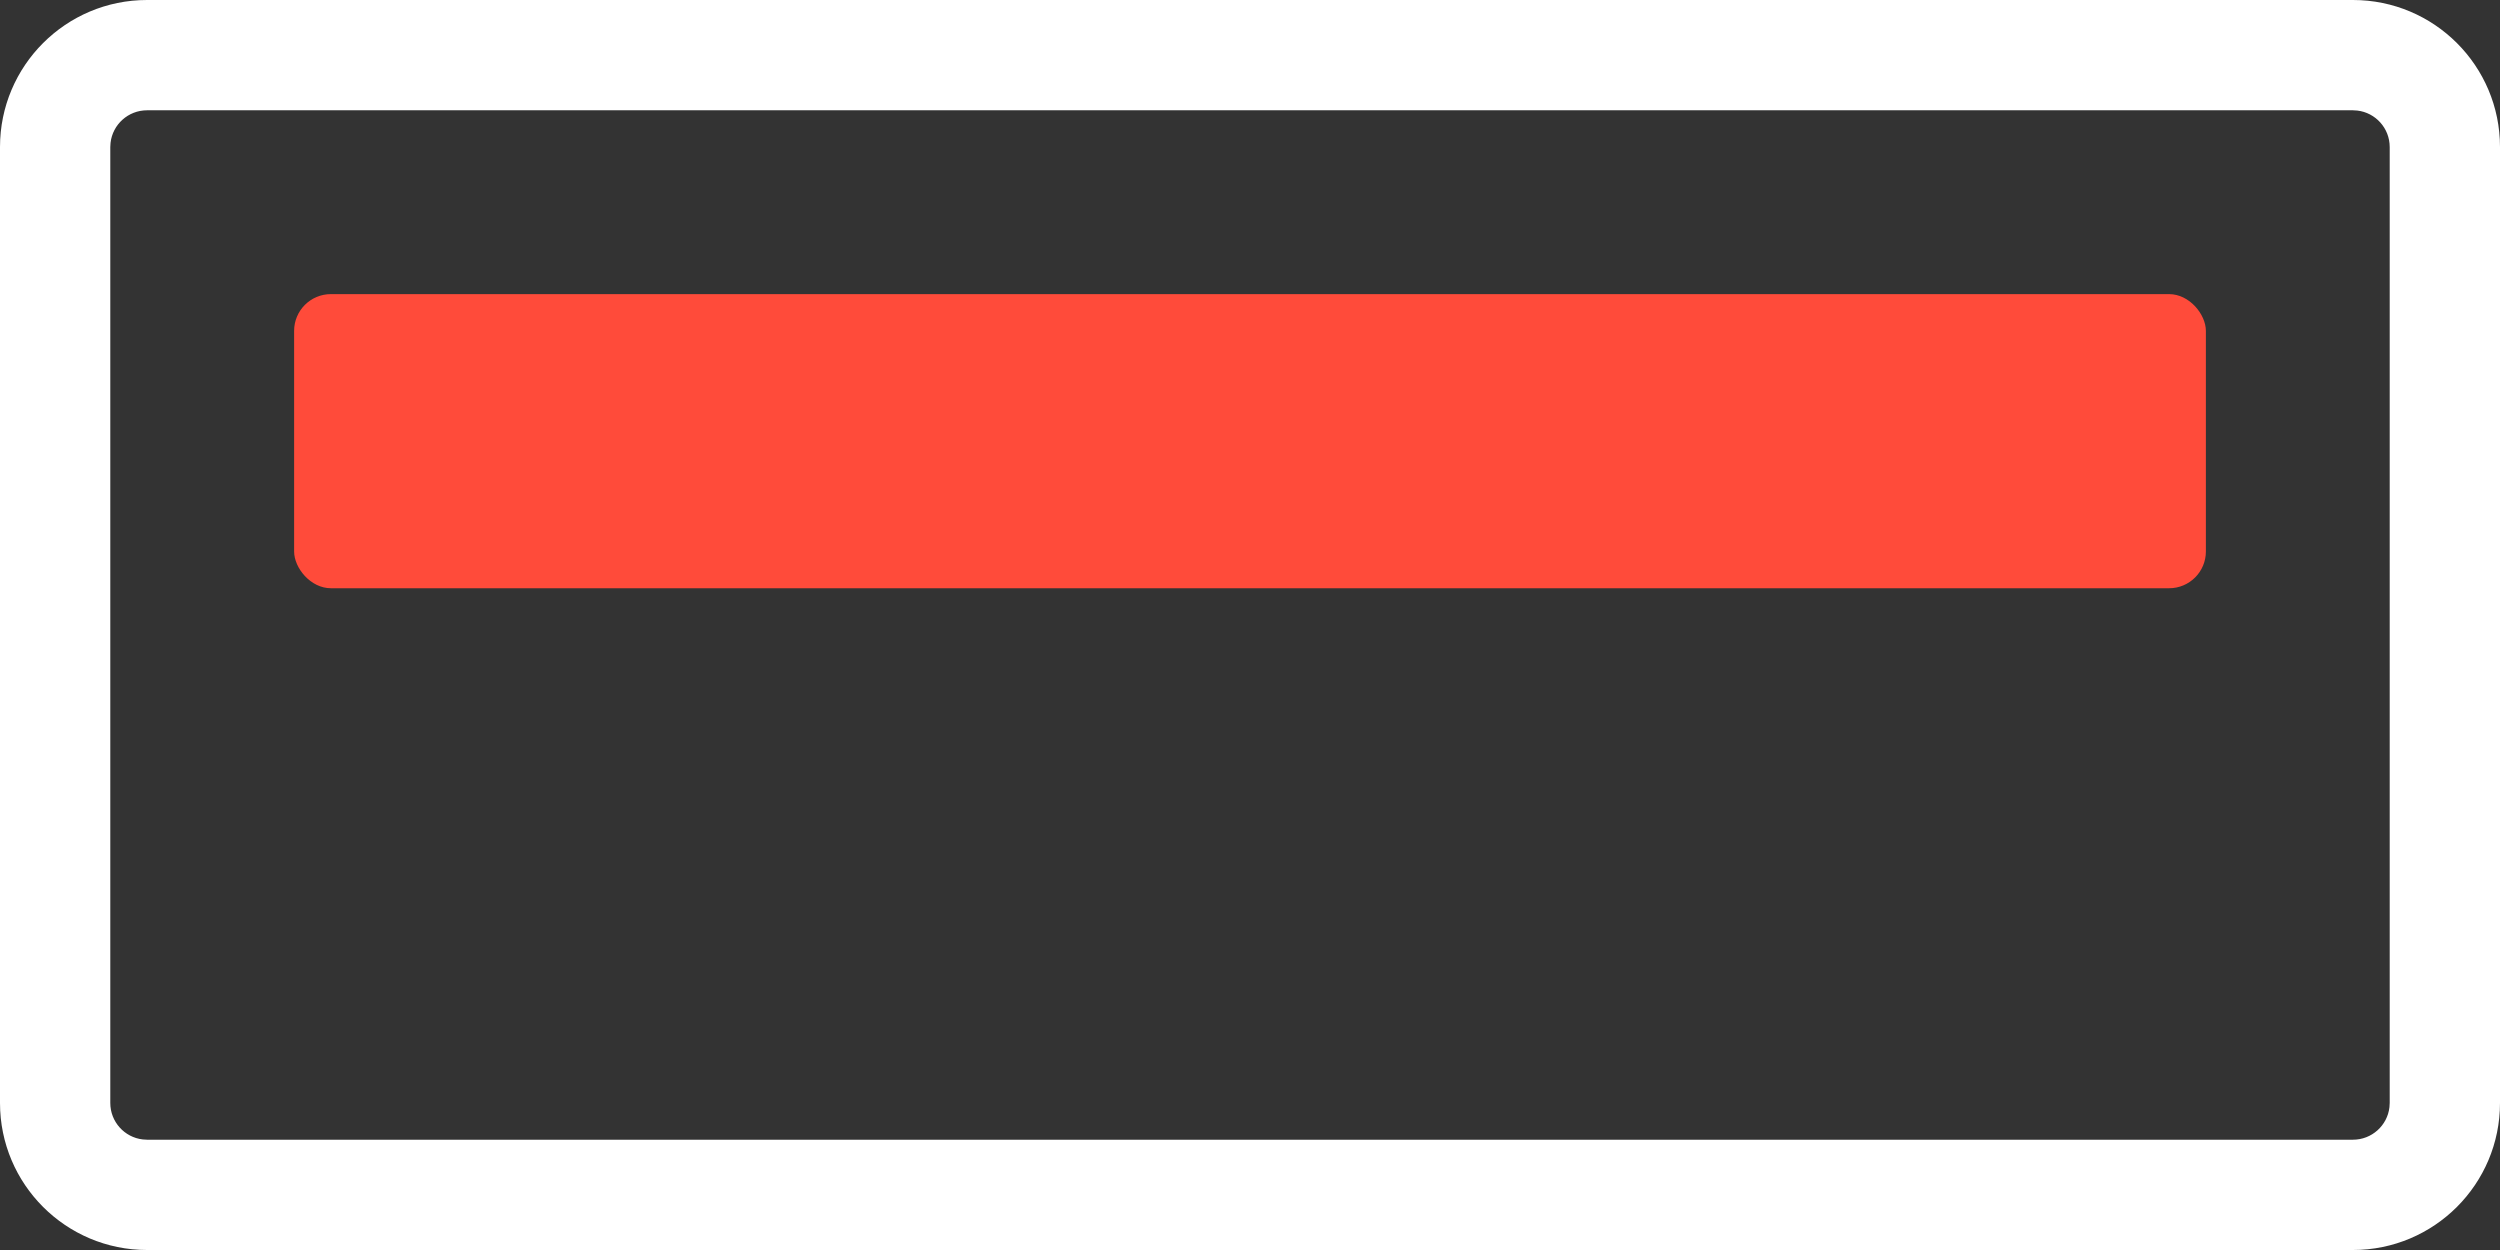 <?xml version="1.0" encoding="UTF-8"?>
<svg width="68px" height="34px" viewBox="0 0 68 34" version="1.1" xmlns="http://www.w3.org/2000/svg" xmlns:xlink="http://www.w3.org/1999/xlink">
    <rect x="0" y="0" width="68" height="34" fill="#333333" stroke="none"/>
    <!-- Generator: Sketch 61.2 (89653) - https://sketch.com -->
    <title>icon/usb-a_3.1</title>
    <desc>Created with Sketch.</desc>
    <g id="icon/usb-a_3.1" stroke="none" stroke-width="1" fill="none" fill-rule="evenodd">
        <g id="Rectangle">
            <path d="M64,0 C66.209,0 68,1.791 68,4 L68,30 C68,32.209 66.209,34 64,34 L4,34 C1.791,34 0,32.209 0,30 L0,4 C0,1.791 1.791,0 4,0 L64,0 Z M64,3 L4,3 C3.487,3 3.064,3.386 3.007,3.883 L3,4 L3,30 C3,30.513 3.386,30.936 3.883,30.993 L4,31 L64,31 C64.513,31 64.936,30.614 64.993,30.117 L65,30 L65,4 C65,3.487 64.614,3.064 64.117,3.007 L64,3 Z" fill="#FFFFFF" fill-rule="nonzero"></path>
            <rect fill="#FF4B3A" x="8" y="8" width="52" height="8" rx="1"></rect>
        </g>
    </g>
</svg>